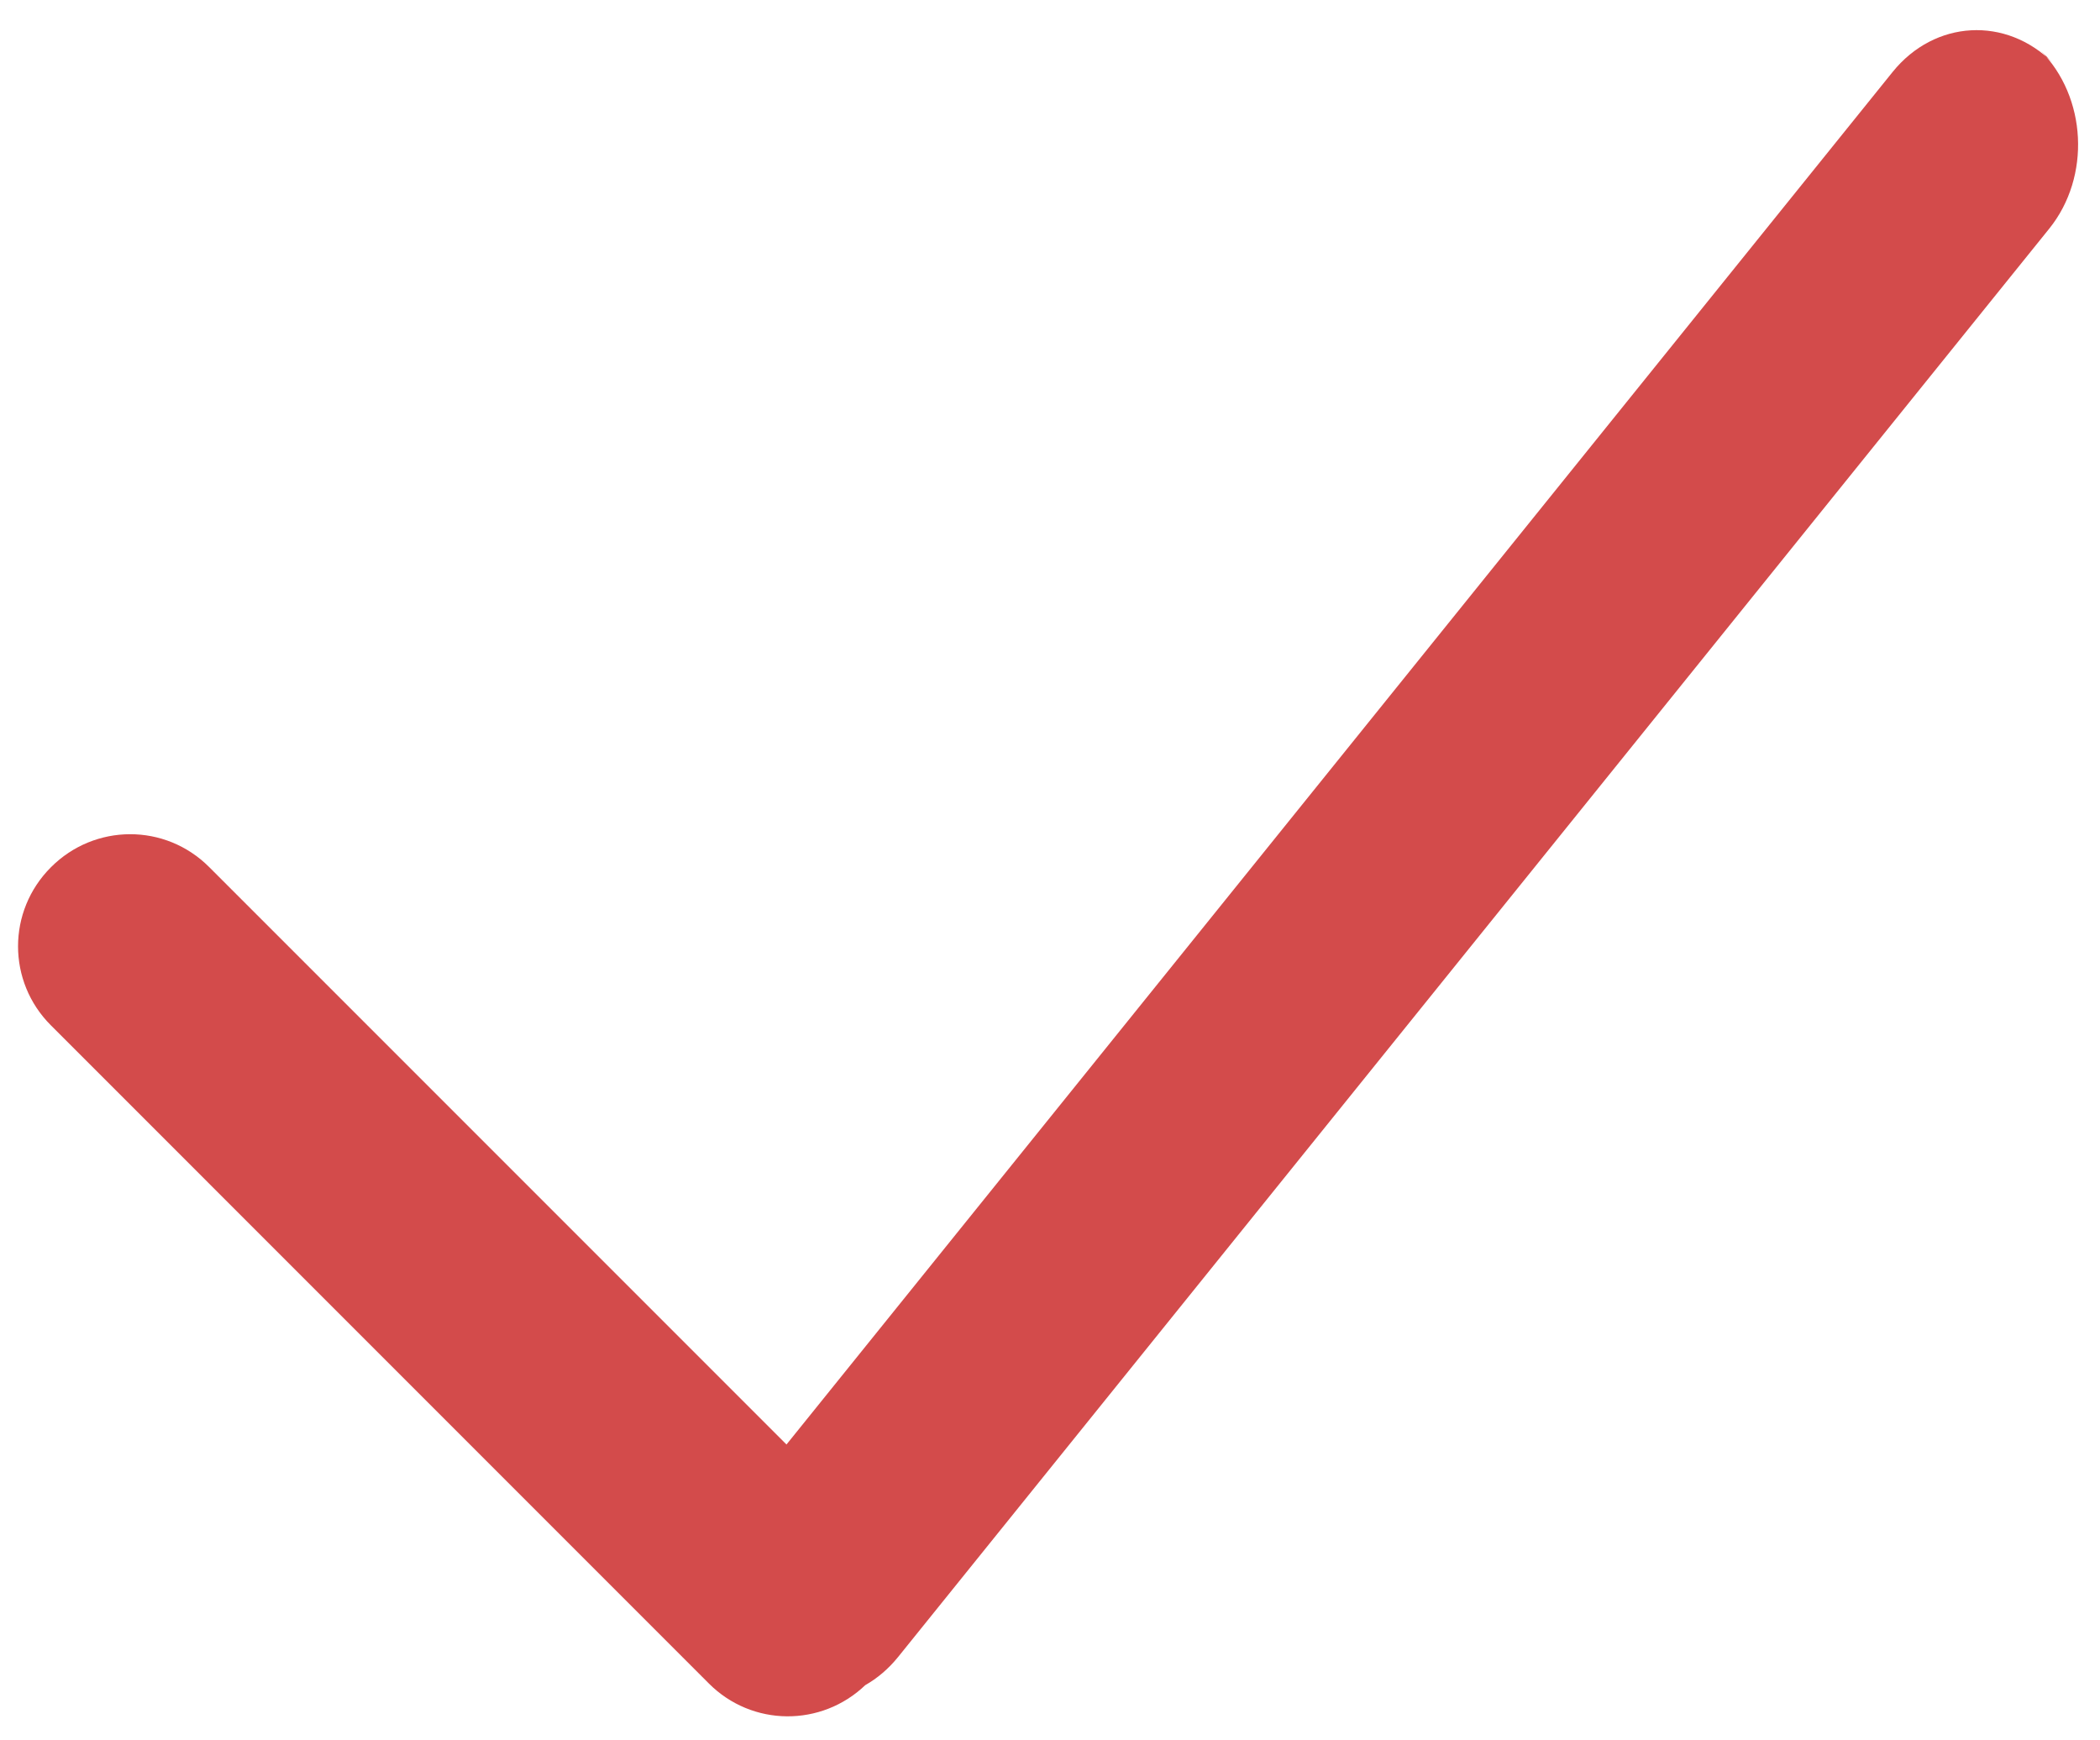 <?xml version="1.0" encoding="UTF-8" standalone="no"?>
<svg width="35px" height="29px" viewBox="0 0 35 29" version="1.1" xmlns="http://www.w3.org/2000/svg" xmlns:xlink="http://www.w3.org/1999/xlink" xmlns:sketch="http://www.bohemiancoding.com/sketch/ns">
    <!-- Generator: Sketch 3.1.1 (8761) - http://www.bohemiancoding.com/sketch -->
    <title>done</title>
    <desc>Created with Sketch.</desc>
    <defs></defs>
    <g id="view-event" stroke="none" stroke-width="1" fill="none" fill-rule="evenodd" sketch:type="MSPage">
        <g id="search-users" sketch:type="MSArtboardGroup" transform="translate(-585, -66)" fill="#D34B4B">
            <g id="topBar" sketch:type="MSLayerGroup">
                <path d="M599.421,94.08 C599.622,93.966 599.808,93.809 599.969,93.61 L619.154,69.81 C619.85,68.947 619.783,67.614 619.002,66.834 L619.216,67.048 C618.436,66.268 617.246,66.329 616.543,67.2 L598.108,90.07 L588.485,80.447 C587.753,79.715 586.578,79.721 585.85,80.45 C585.116,81.183 585.12,82.358 585.848,83.085 L596.815,94.053 C597.537,94.775 598.69,94.779 599.421,94.08 Z" id="done" sketch:type="MSShapeGroup"></path>
            </g>
        </g>
    </g>
</svg>
